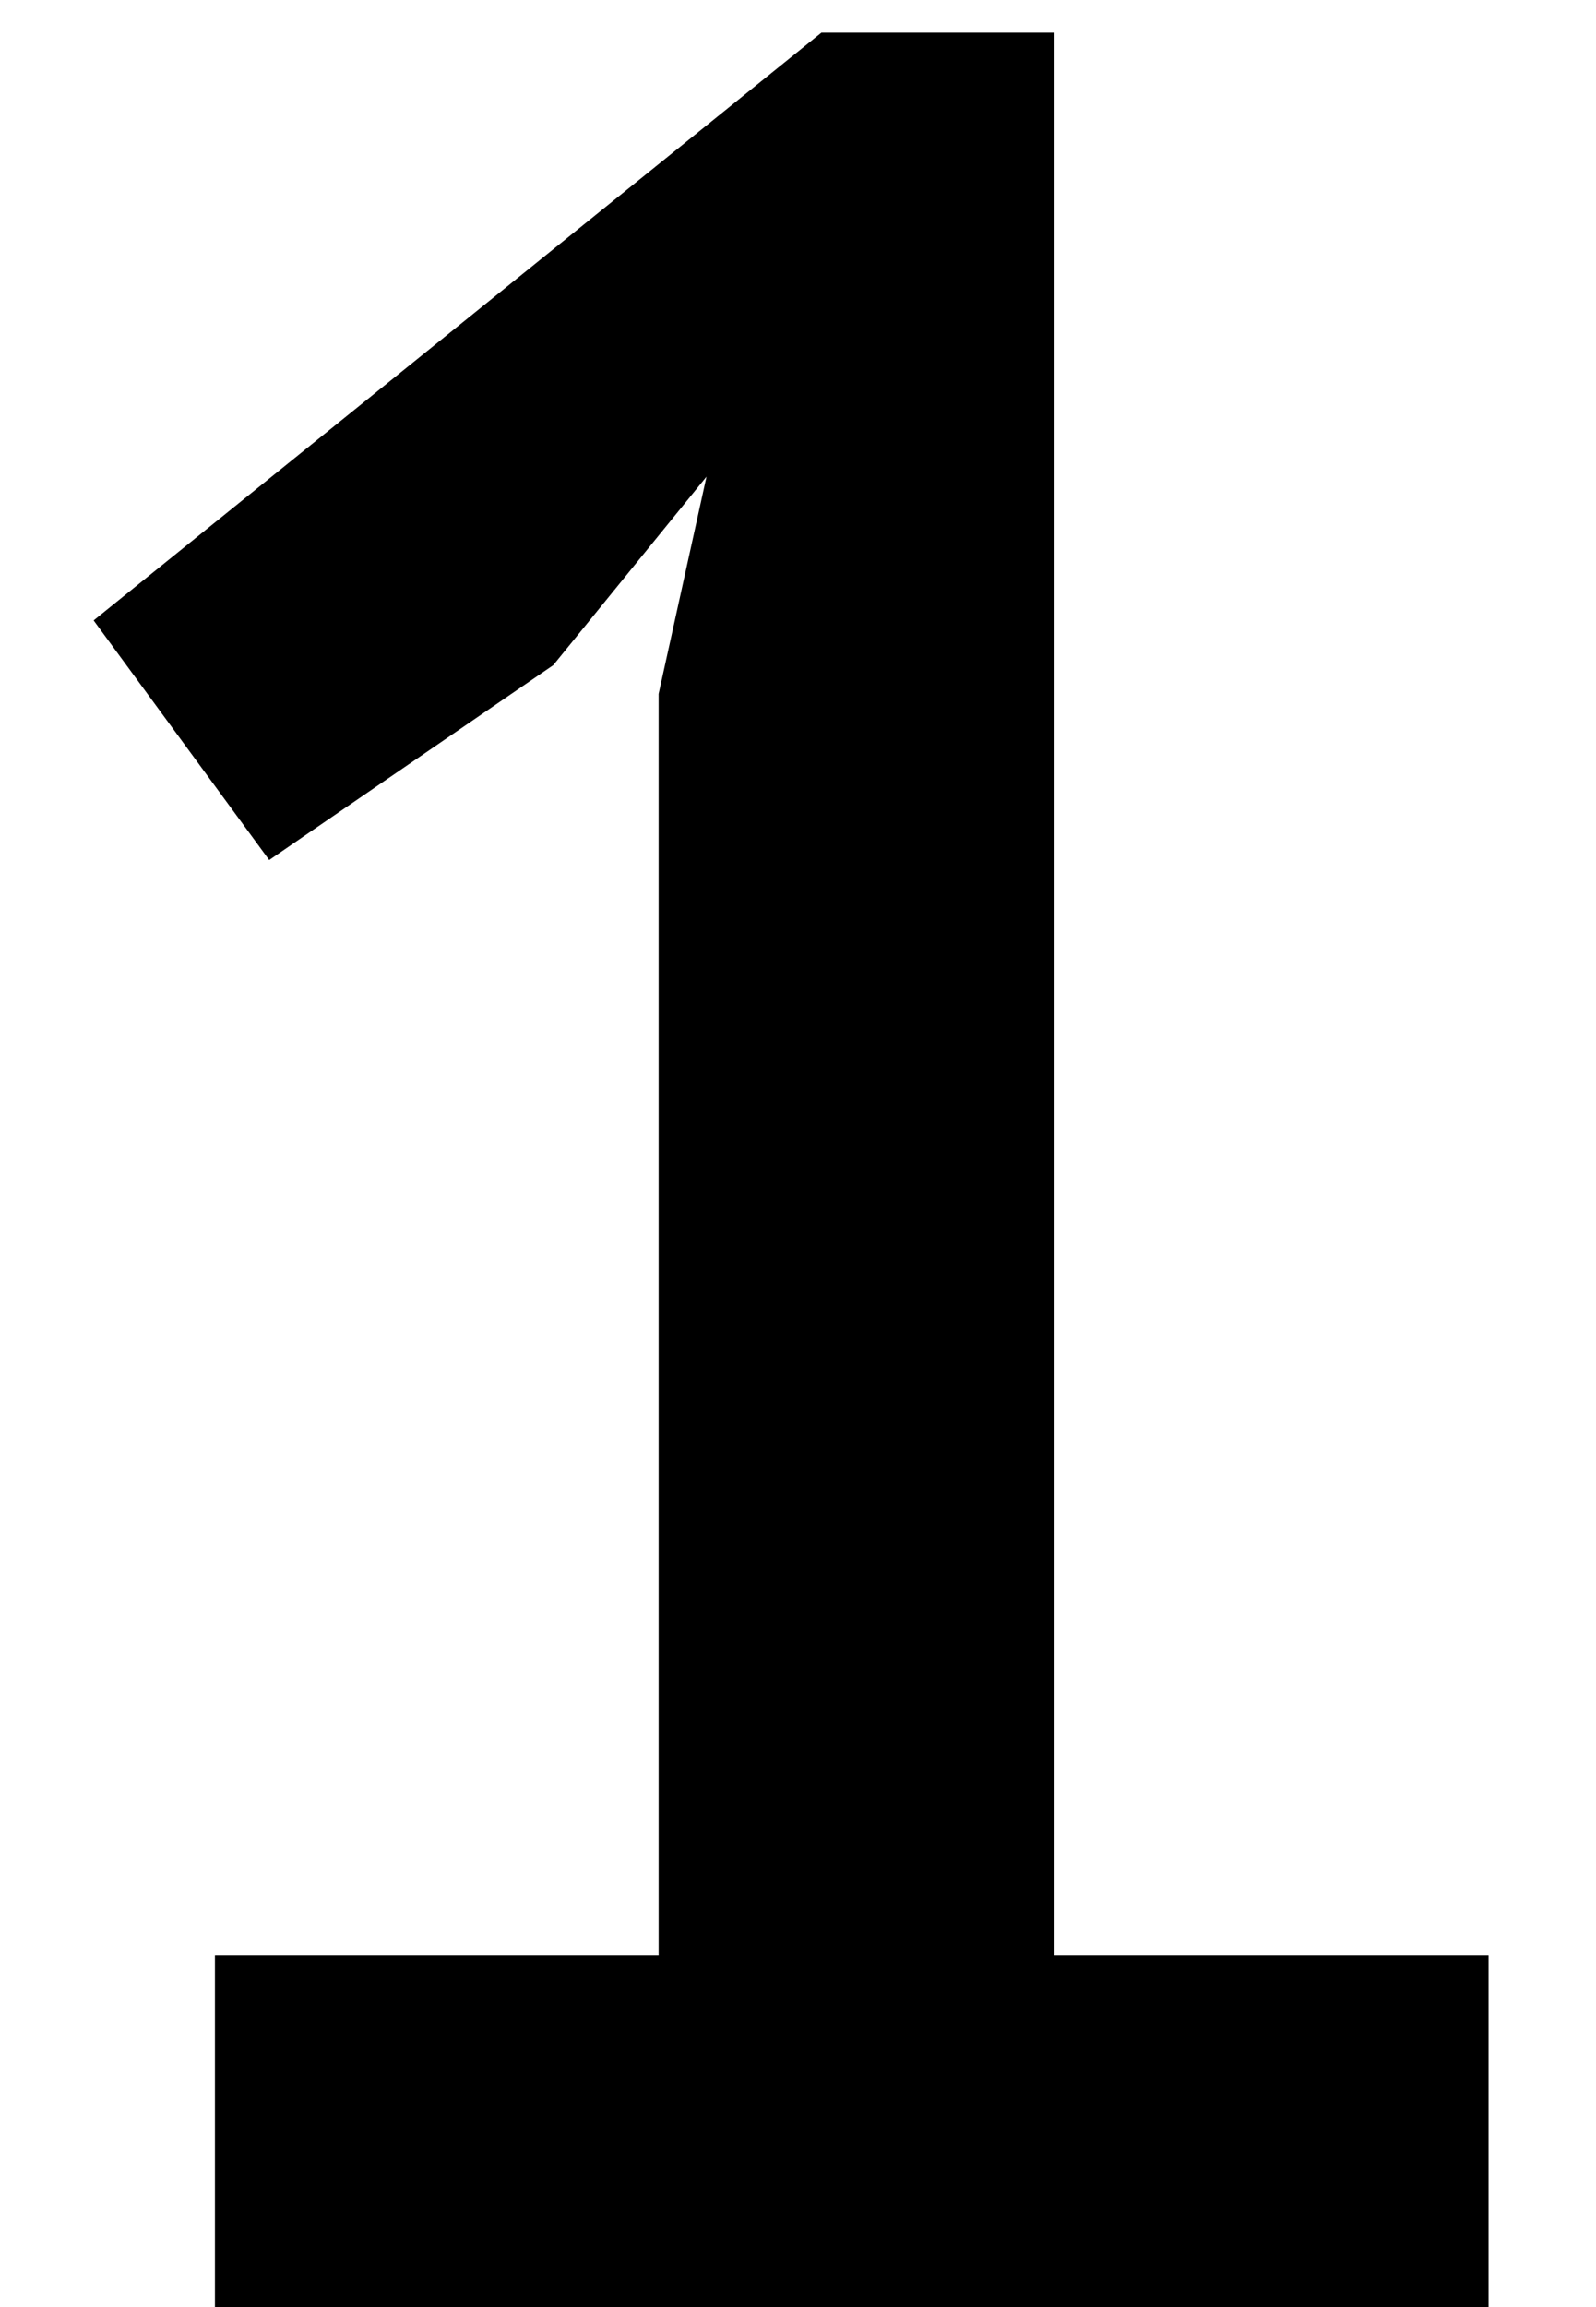 <svg width="9" height="13" viewBox="0 0 9 13" fill="none" xmlns="http://www.w3.org/2000/svg">
<path d="M1.212 11.02H3.714V3.91L3.984 2.686L3.12 3.748L1.518 4.846L0.528 3.496L4.632 0.184H5.946V11.02H8.394V13H1.212V11.02Z" fill="black"/>
</svg>

